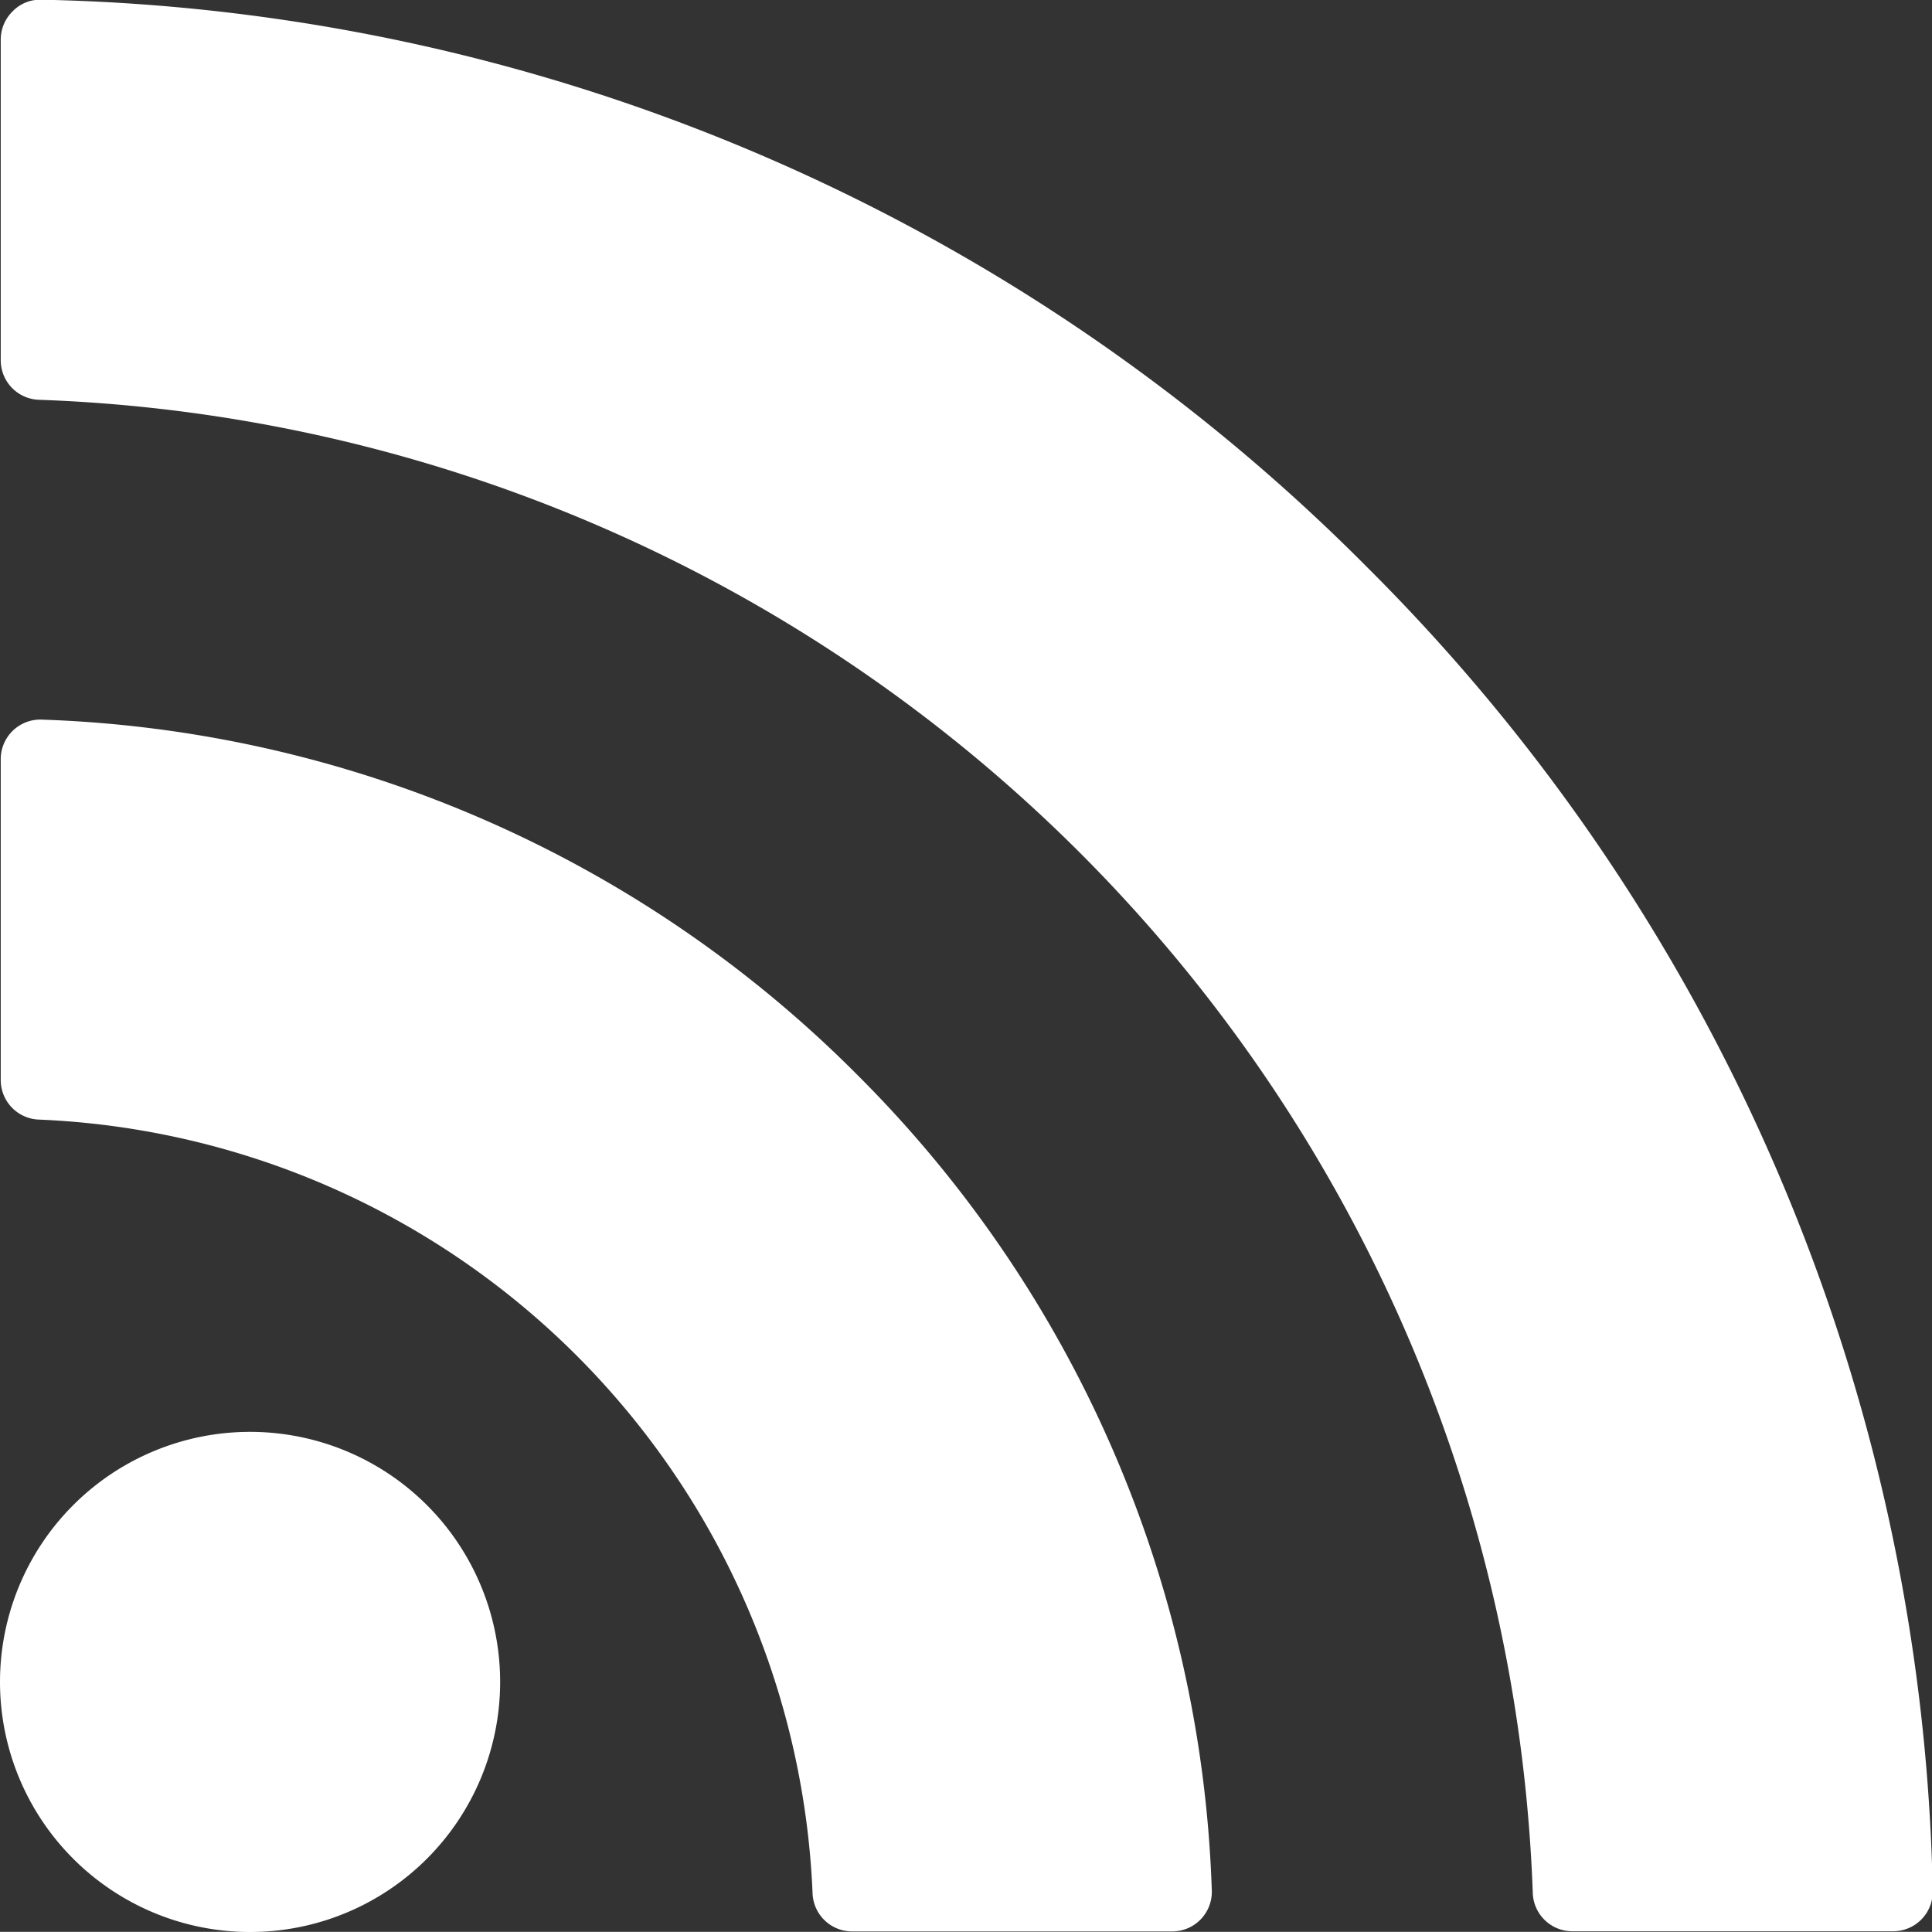 <svg xmlns="http://www.w3.org/2000/svg" width="13.134" height="13.133" viewBox="0 0 13.134 13.133">
  <rect x="0" y="0" width="13.134" height="13.133" fill="#333333" stroke="none"/>
  <g id="subscribe-rss-button" transform="translate(0 -0.002)">
    <g id="Group_256" data-name="Group 256" transform="translate(0 0.002)">
      <path id="Path_658" data-name="Path 658" d="M1.7,72.389a1.7,1.7,0,1,0,1.7,1.7A1.7,1.7,0,0,0,1.7,72.389Z" transform="translate(0 -62.655)" fill="#fff"/>
      <path id="Path_659" data-name="Path 659" d="M.314,36.383a.269.269,0,0,0-.278.269v2.181a.269.269,0,0,0,.257.269,5.493,5.493,0,0,1,5.262,5.262.269.269,0,0,0,.269.257H8a.269.269,0,0,0,.269-.278A8.207,8.207,0,0,0,5.861,38.8,8.208,8.208,0,0,0,.314,36.383Z" transform="translate(-0.031 -31.491)" fill="#fff"/>
      <path id="Path_660" data-name="Path 660" d="M9.316,3.85A13.065,13.065,0,0,0,.309,0,.259.259,0,0,0,.116.079.269.269,0,0,0,.035.271v2.18A.269.269,0,0,0,.3,2.72a10.535,10.535,0,0,1,10.15,10.149.269.269,0,0,0,.269.262H12.9a.269.269,0,0,0,.269-.275A13.064,13.064,0,0,0,9.316,3.85Z" transform="translate(-0.03 -0.002)" fill="#fff"/>
    </g>
  </g>
</svg>
